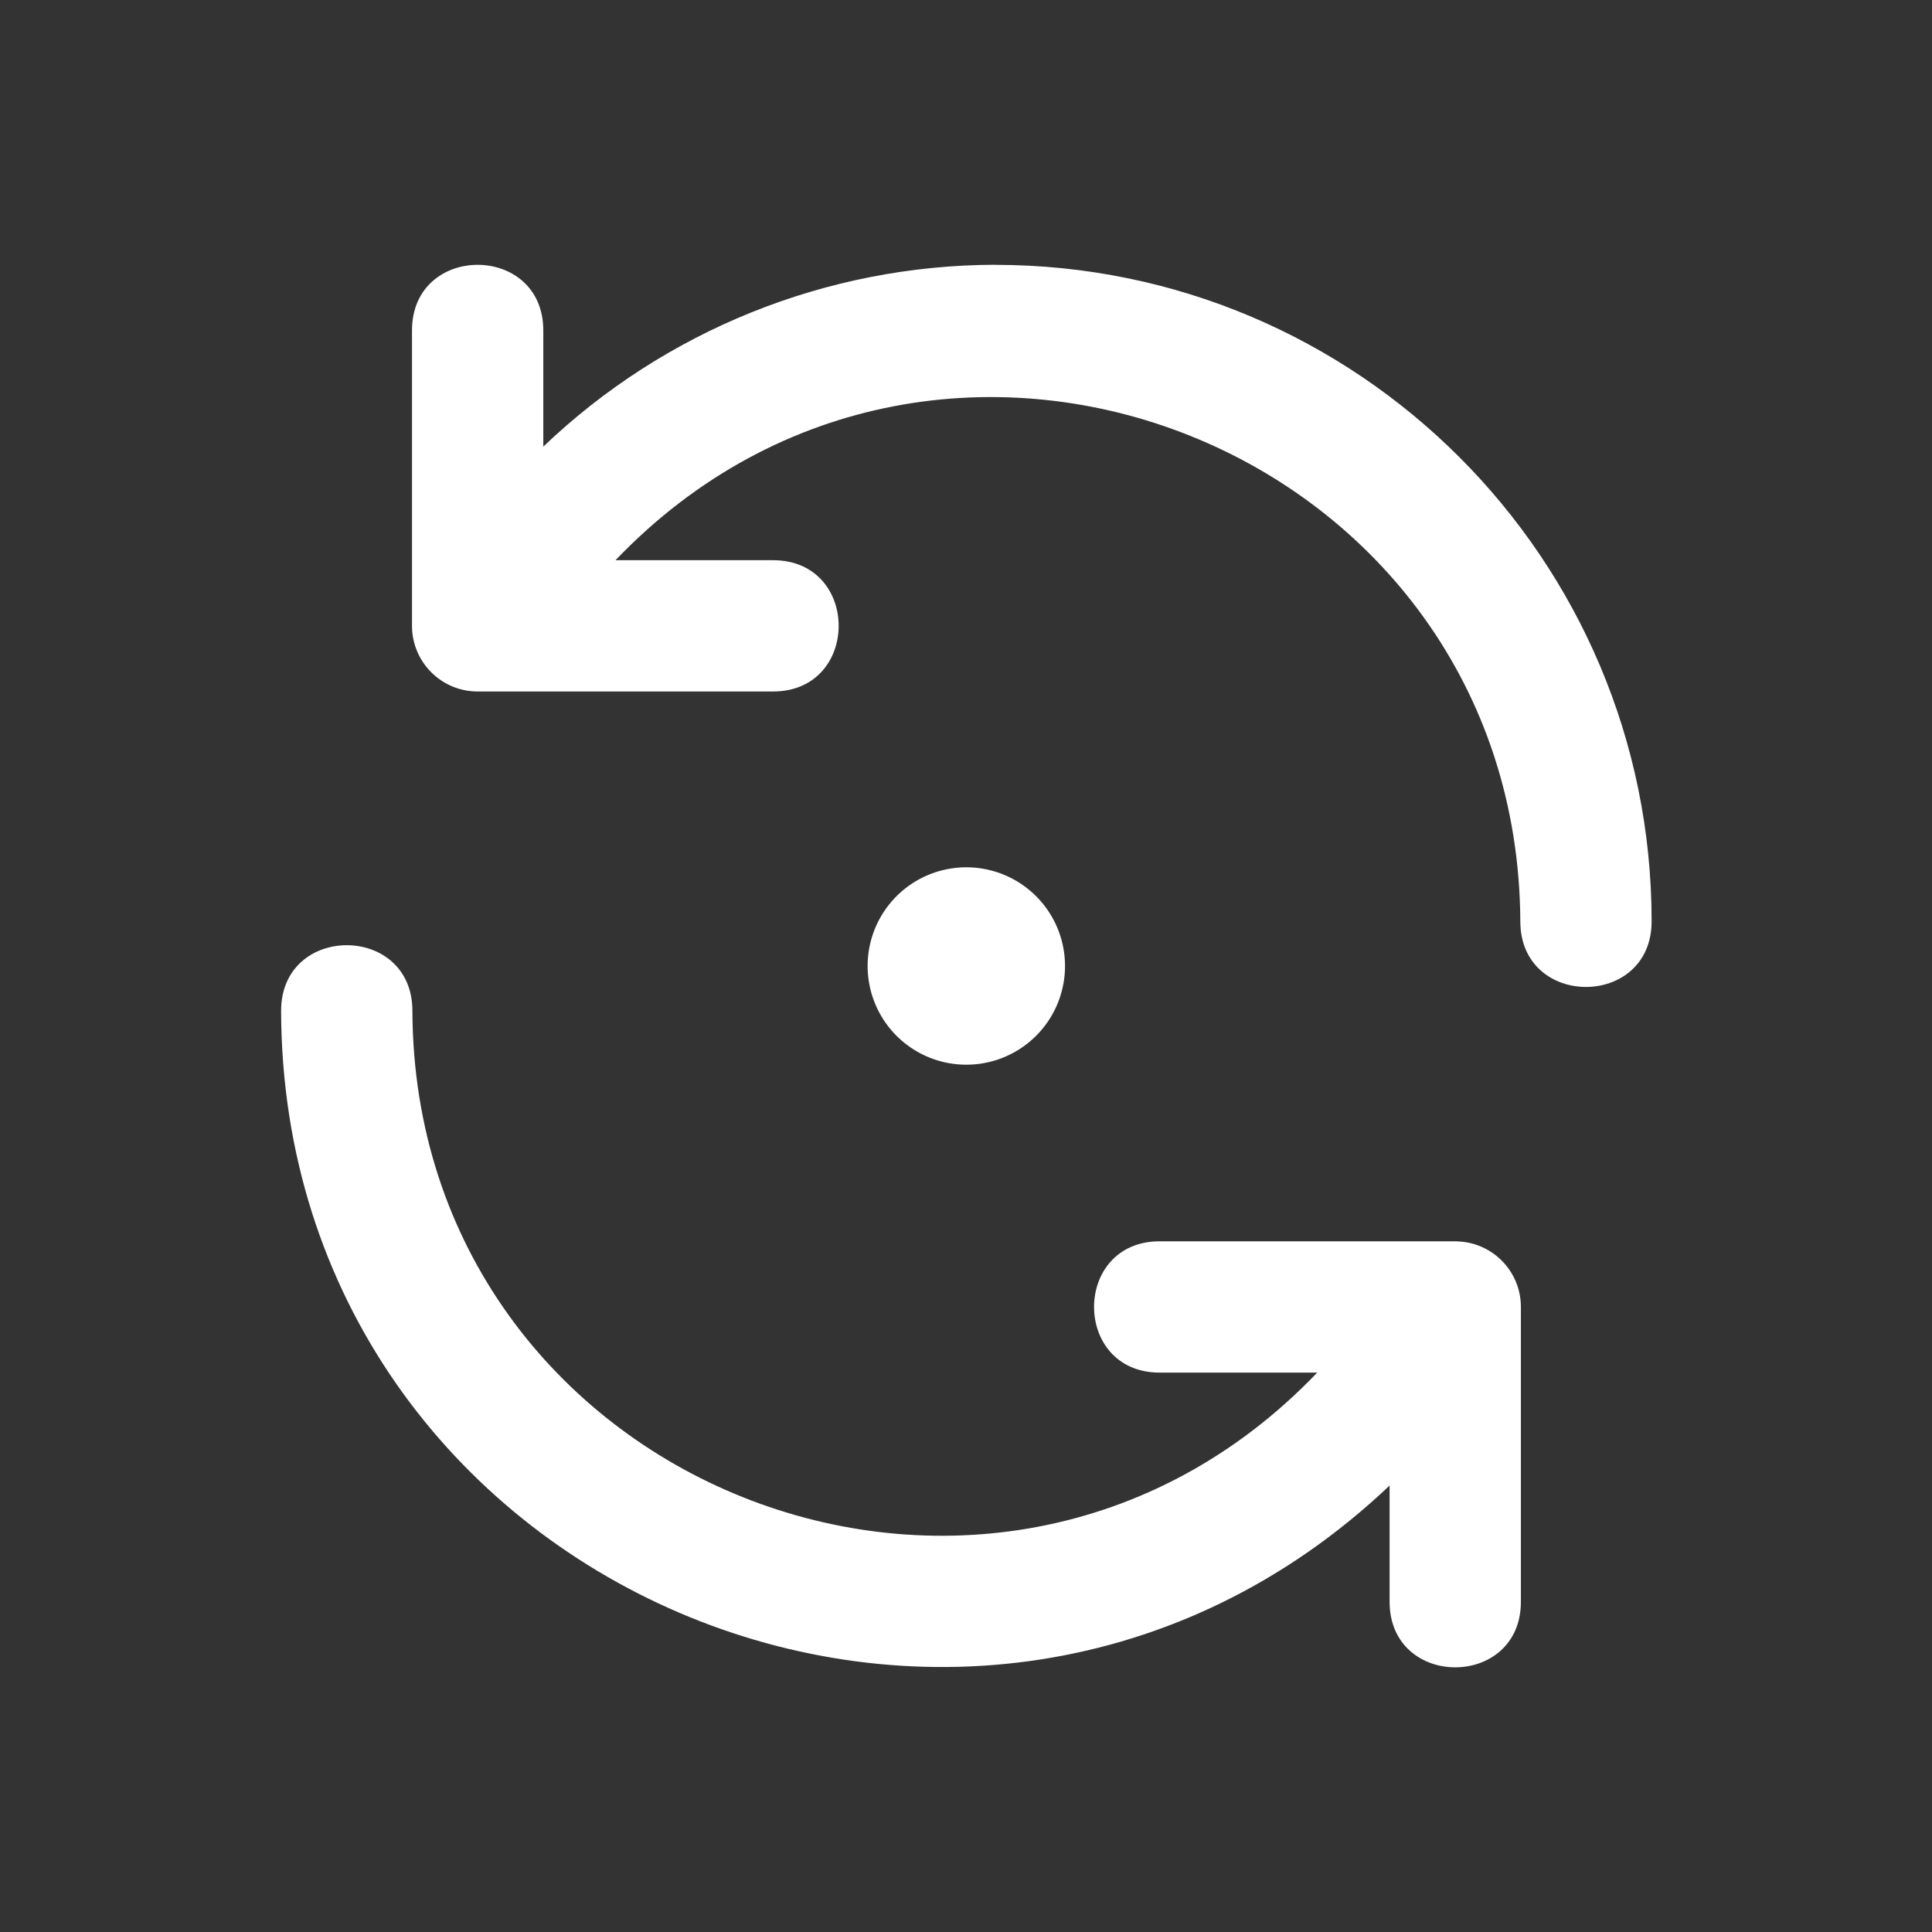 <svg width="24" height="24" version="1.1" viewBox="0 0 24 24" xml:space="preserve" xmlns="http://www.w3.org/2000/svg">
 <rect x="0" y="0" width="24" height="24" fill="#333333" stroke="none"/>
 <path d="m18.1 15.42h-3.694c-1.087 0-1.087 1.631 0 1.631h1.957c-4.06 4.244-11.22 1.381-11.24-4.494 0-1.087-1.631-1.087-1.631 0 .019 7.151 8.576 10.82 13.77 5.897v1.443c0 1.087 1.631 1.087 1.631 0v-3.669c-.004-.438-.353-.794-.791-.807z" fill="#fff"/>
 <path d="m12.36 3.289c-2.091.006-4.099.815-5.611 2.259v-1.443c0-1.087-1.631-1.087-1.631 0v3.669c0 .45.365.816.816.816h3.669c1.087 0 1.087-1.631 0-1.631h-1.957c4.058-4.241 11.21-1.384 11.24 4.486 0 1.087 1.631 1.087 1.631 0 0-4.504-3.651-8.155-8.155-8.155z" fill="#fff"/>
 <path d="m13.23 12a1.226 1.226 0 01-1.226 1.226 1.226 1.226 0 01-1.226-1.226 1.226 1.226 0 011.226-1.226 1.226 1.226 0 011.226 1.226z" fill="#fff"/>
</svg>

